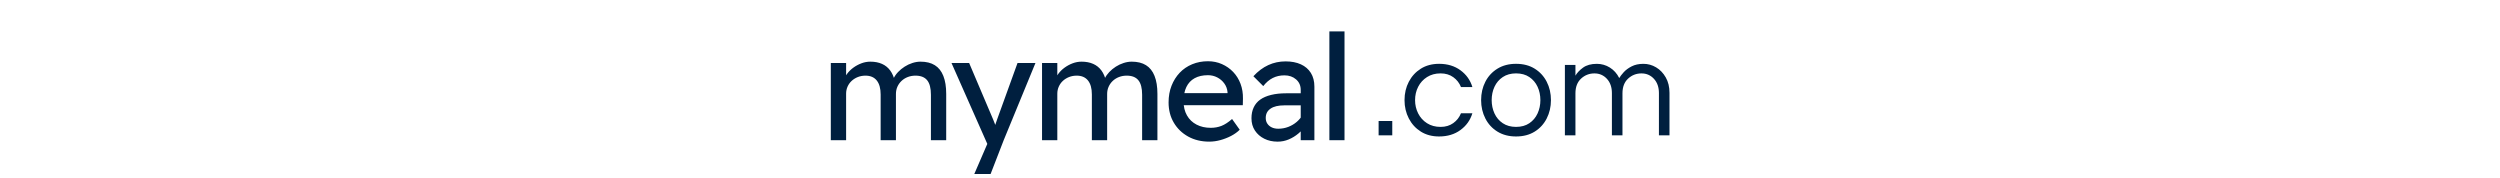 <svg xmlns="http://www.w3.org/2000/svg" xml:space="preserve" width="1500" height="107" data-id="lg_BDaIrhkh5LYaQJd7gD" data-version="1"><g data-padding="20"><g transform="translate(10 1.884)scale(.965)"><path fill="#001f3f" d="M515.716 85.2h-9.51V37.22h9.51v10.23l-1.74 1.1q.73-2.38 2.33-4.57t3.93-3.88 5.03-2.7q2.69-1.01 5.53-1.01 4.11 0 7.22 1.38 3.1 1.37 5.11 4.11t2.93 6.85l-1.46-.36.64-1.56q1-2.1 2.78-3.97 1.79-1.88 4.07-3.34t4.84-2.28q2.56-.83 5.03-.83 5.39 0 8.91 2.2 3.52 2.19 5.3 6.67t1.78 11.15V85.2h-9.5V56.96q0-6.13-2.33-9-2.33-2.88-7.27-2.88-2.56 0-4.8.86-2.23.87-3.88 2.43-1.64 1.55-2.56 3.61-.91 2.05-.91 4.52v28.7h-9.51V56.77q0-5.66-2.42-8.68-2.42-3.01-6.99-3.01-2.56 0-4.75.86-2.19.87-3.84 2.38-1.64 1.51-2.56 3.57-.91 2.05-.91 4.43Zm89.84 21.03h-10.14l9.68-22.39.1 7.49-23.95-54.1h10.97l14.99 35.27q.45.92 1.09 2.79t1.1 3.7l-2.38.55q.74-1.92 1.42-3.84.69-1.92 1.33-3.84l12.52-34.63h11.15l-19.74 47.98Zm41.48-21.03h-9.5V37.22h9.5v10.23l-1.73 1.1q.73-2.38 2.33-4.57t3.93-3.88 5.02-2.7q2.7-1.01 5.53-1.01 4.11 0 7.22 1.38 3.11 1.37 5.12 4.11t2.92 6.85l-1.46-.36.64-1.56q1.01-2.1 2.79-3.97 1.78-1.88 4.06-3.34 2.29-1.46 4.85-2.28 2.56-.83 5.02-.83 5.4 0 8.91 2.2 3.52 2.19 5.3 6.67 1.79 4.48 1.79 11.15V85.2h-9.51V56.96q0-6.13-2.33-9-2.33-2.88-7.26-2.88-2.56 0-4.8.86-2.24.87-3.89 2.43-1.64 1.55-2.55 3.61-.92 2.05-.92 4.52v28.7h-9.5V56.77q0-5.66-2.42-8.68-2.43-3.01-7-3.01-2.55 0-4.75.86-2.19.87-3.84 2.38-1.64 1.51-2.55 3.57-.92 2.05-.92 4.43Zm94.5.91q-7.41 0-13.12-3.15-5.71-3.16-8.95-8.64-3.25-5.48-3.25-12.61 0-5.67 1.83-10.33t5.07-8.09q3.25-3.42 7.77-5.3 4.52-1.87 9.82-1.87 4.66 0 8.69 1.78 4.02 1.78 6.99 4.89t4.57 7.36 1.5 9.27l-.09 4.03h-39.2l-2.1-7.5h33.17l-1.37 1.56v-2.2q-.28-3.01-2.01-5.39-1.74-2.38-4.39-3.75t-5.76-1.37q-4.93 0-8.31 1.88-3.38 1.87-5.12 5.48t-1.74 8.91q0 5.03 2.11 8.73 2.1 3.7 5.94 5.71 3.83 2.01 8.86 2.01 3.56 0 6.63-1.19 3.06-1.19 6.62-4.29l4.75 6.67q-2.19 2.19-5.34 3.84-3.16 1.64-6.67 2.6-3.52.96-6.9.96m65.34-.9h-8.5V53.95q0-4.02-2.88-6.53-2.88-2.52-7.26-2.52-4.03 0-7.27 1.65-3.24 1.64-5.89 5.03l-6.13-6.13q4.3-4.66 9.28-6.94 4.98-2.29 10.74-2.29 5.48 0 9.5 1.83t6.22 5.35q2.19 3.51 2.19 8.54Zm-22.85.91q-4.66 0-8.31-1.83-3.66-1.83-5.81-5.07t-2.15-7.63q0-3.84 1.38-6.76 1.37-2.93 4.06-4.85 2.7-1.92 6.77-2.92 4.06-1.01 9.36-1.01h13.35l-.83 7.5h-13.71q-2.74 0-4.88.5-2.15.5-3.66 1.55t-2.24 2.47-.73 3.34q0 2.01 1 3.51 1.01 1.51 2.75 2.34 1.73.82 4.02.82 3.29 0 6.26-1.14 2.97-1.15 5.3-3.16t3.61-4.48l2.19 6.13q-1.92 3.2-4.75 5.57-2.83 2.38-6.12 3.75t-6.86 1.37m41.58-.92h-9.41V17.57h9.41Z"/><rect width="362.591" height="107.35" x="181.25" y="-402.715" fill="none" rx="0" ry="0" transform="translate(301.8 402.54)"/><path fill="#001f3f" d="M855.296 82.21h-8.49v-8.93h8.49Zm29.15.69q-6.56 0-11.38-3.02-4.81-3.02-7.48-8.18-2.67-5.17-2.67-11.38 0-6.31 2.67-11.43t7.48-8.14q4.82-3.02 11.38-3.02 7.79 0 13.27 4.03 5.47 4.02 7.39 10.41h-7.09q-1.49-3.76-4.77-6.12-3.28-2.37-7.92-2.37-4.82 0-8.41 2.28-3.58 2.27-5.51 6.04-1.93 3.76-1.93 8.32 0 4.46 1.93 8.27t5.51 6.08q3.59 2.28 8.41 2.28 4.64 0 7.92-2.37 3.28-2.36 4.77-6.12h7.09q-1.92 6.39-7.39 10.41-5.48 4.03-13.27 4.03m47.8 0q-6.65 0-11.56-3.02-4.9-3.02-7.52-8.18-2.63-5.17-2.63-11.38 0-6.31 2.63-11.43 2.62-5.12 7.52-8.14 4.91-3.02 11.56-3.02 6.74 0 11.6 3.02t7.48 8.14q2.63 5.12 2.63 11.43 0 6.21-2.63 11.38-2.62 5.16-7.48 8.18t-11.6 3.02m0-5.95q4.9 0 8.27-2.28 3.37-2.27 5.12-6.08t1.75-8.27q0-4.56-1.75-8.32-1.75-3.77-5.12-6.04-3.37-2.28-8.27-2.28-4.81 0-8.23 2.28-3.41 2.27-5.16 6.04-1.75 3.76-1.75 8.32 0 4.46 1.75 8.27t5.16 6.08q3.42 2.28 8.23 2.28m36.94 5.26h-6.56V38.44h6.56v6.65q1.49-2.62 4.73-4.99 3.24-2.36 8.58-2.36 4.37 0 8.1 2.32 3.72 2.32 5.82 6.52.87-1.49 2.75-3.59 1.89-2.1 4.95-3.67 3.06-1.58 7.35-1.58 4.21 0 7.88 2.19 3.68 2.19 6 6.26t2.32 9.58v26.44h-6.57V55.95q0-5.52-3.1-8.89-3.11-3.37-7.75-3.37-4.82 0-8.32 3.24t-3.5 9.11v26.17h-6.57V55.95q0-5.52-3.1-8.89-3.11-3.37-7.75-3.37-4.82 0-8.32 3.24t-3.5 9.11Z"/><rect width="208.299" height="102.83" x="258.396" y="-400.455" fill="none" rx="0" ry="0" transform="translate(584.27 401.3)"/></g><path fill="transparent" stroke="transparent" d="M466 0h568v107H466z"/></g></svg>